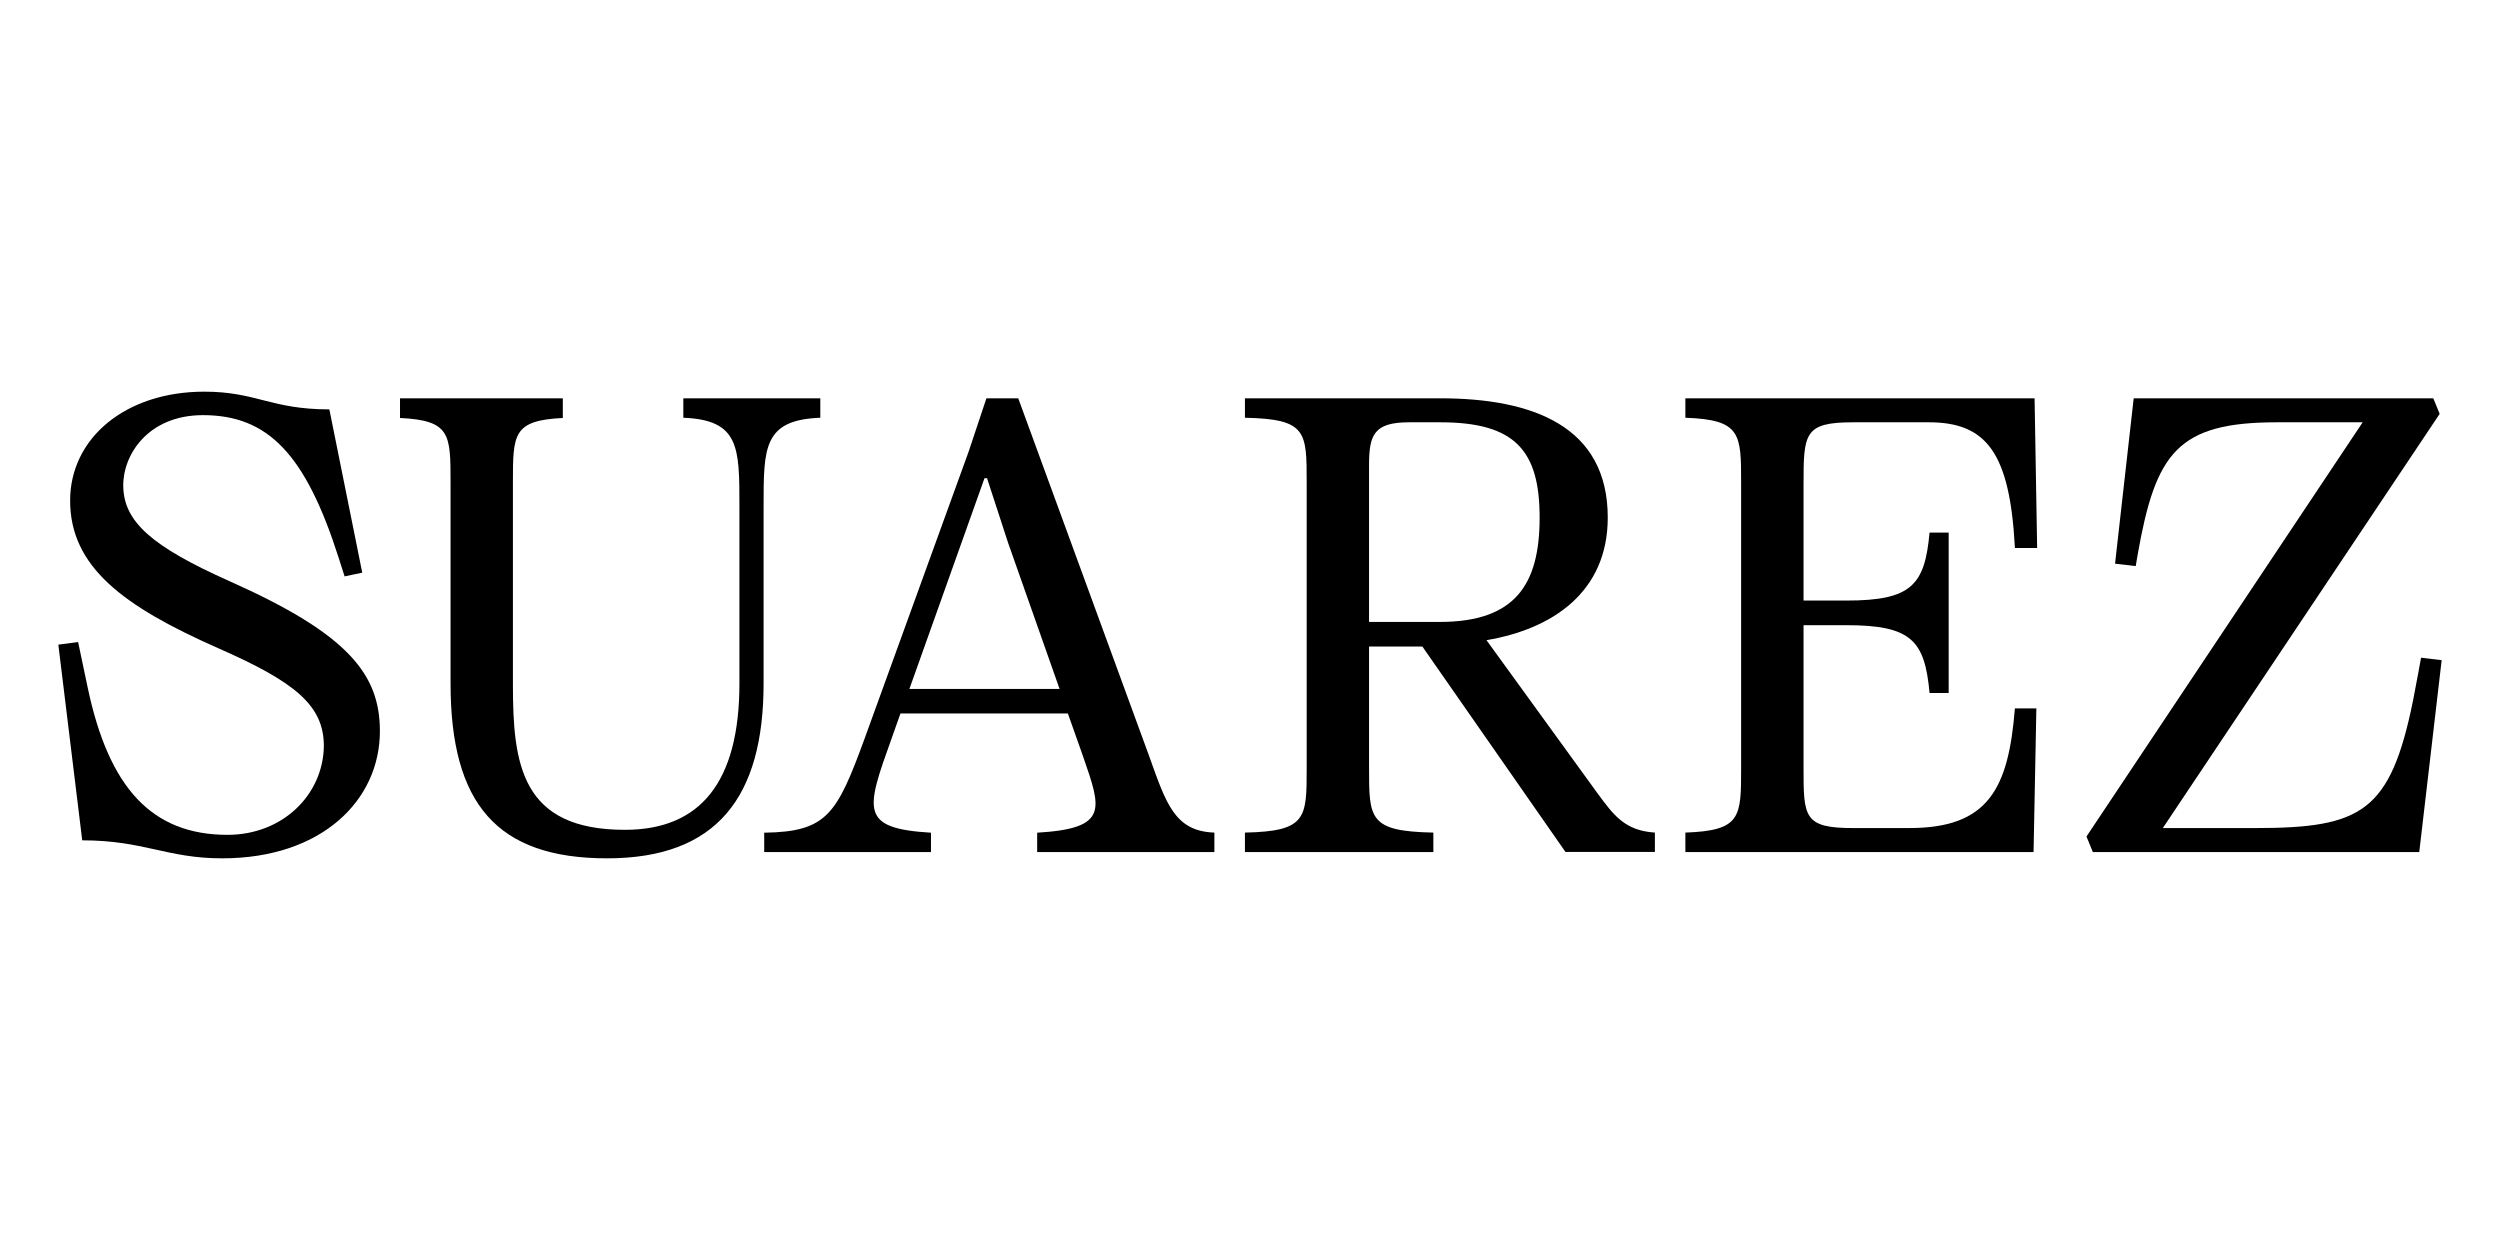 <svg width="300" height="150" viewBox="0 0 300 150" fill="none" xmlns="http://www.w3.org/2000/svg">
<g clip-path="url(#clip0_11206_286)">
<path d="M290.527 78.922C290.527 78.922 289.842 82.706 289.57 84.038C286.848 97.462 283.374 99.368 270.618 99.368H259.538L292.76 49.664L291.996 47.797H256.043L253.806 67.64L256.287 67.933C256.376 67.38 256.464 66.859 256.519 66.552C258.677 54.345 261.28 50.675 273.239 50.675H283.519L250.378 100.379L251.141 102.246H290.311L293 79.222L290.527 78.924V78.922Z" fill="black"/>
<path d="M10.518 82.485C13.057 94.563 18.233 100.181 27.305 100.181C33.921 100.181 38.782 95.371 38.863 89.526C38.863 84.656 35.435 81.847 26.189 77.787C14.793 72.758 8.415 68.02 8.415 60.067C8.415 52.6 15.031 47 24.515 47C30.774 47 32.482 49.126 39.523 49.126L43.47 68.719L41.352 69.167L40.625 66.891C36.663 54.511 32.169 49.817 24.356 49.817C17.74 49.817 14.712 54.627 14.791 58.362C14.87 62.583 18.138 65.556 27.622 69.777C41.809 76.107 45.587 80.925 45.587 87.742C45.587 96.02 38.621 103 26.666 103C19.997 103 17.289 100.84 9.867 100.84L7 77.358L9.372 77.04L10.518 82.487V82.485Z" fill="black"/>
<path d="M98.439 47.797H82V50.13C88.729 50.392 88.731 53.679 88.731 60.703V82.007C88.731 93.825 84.073 99.579 74.988 99.579C62.543 99.579 61.55 91.725 61.55 82.162V57.905C61.55 52.102 61.55 50.452 67.538 50.157V47.797H48.001V50.157C54.065 50.45 54.067 52.098 54.067 57.905V82.007C54.067 96.469 59.642 103 72.849 103C86.057 103 91.631 95.614 91.631 82.007V60.703C91.631 53.675 91.631 50.39 98.437 50.129V47.797H98.439Z" fill="black"/>
<path d="M137.923 90.798L122.189 47.797H118.369L116.23 54.215L103.779 88.554C100.419 97.755 99.233 99.808 91.706 99.924V102.244H111.717V99.924C103.121 99.41 103.909 97.217 106.987 88.632L108.056 85.616H128.145L129.978 90.798C132.158 97.111 133.078 99.409 124.46 99.924V102.244H145.726V99.911C140.977 99.746 139.95 96.461 137.921 90.798H137.923ZM109.126 82.678L118.14 57.386H118.444L120.965 65.12L127.151 82.676H109.125L109.126 82.678Z" fill="black"/>
<path d="M191.737 95.246L178.379 76.82C186.293 75.489 192.931 71.052 192.931 62.109C192.931 51.142 183.917 47.797 172.841 47.797H149.392V50.13C156.802 50.285 156.802 51.764 156.802 57.909V92.132C156.802 98.199 156.802 99.756 149.392 99.911V102.244H172.002V99.911C164.286 99.756 164.286 98.277 164.286 92.132V77.587H170.686L187.853 102.229H198.586V99.911C194.985 99.674 193.653 97.844 191.737 95.244V95.246ZM164.285 74.632V55.809C164.285 52.152 164.897 50.675 169.096 50.675H172.84C181.853 50.675 184.755 54.097 184.755 62.109C184.755 70.121 181.853 74.632 172.763 74.632H164.285Z" fill="black"/>
<path d="M229.136 99.368H222.381C216.424 99.368 216.424 98.046 216.424 92.056V75.022H221.566C229.389 75.022 230.971 76.874 231.547 83.159H233.84V63.912H231.547C230.971 70.212 229.395 72.067 221.564 72.067H216.424V58.142C216.424 51.997 216.501 50.675 222.381 50.675H231.47C238.421 50.675 241.171 54.409 241.781 65.611C241.783 65.657 241.787 65.708 241.788 65.76H244.457L244.15 47.797H202.245V50.13C208.935 50.366 208.935 52.047 208.935 57.985V92.132C208.935 98.072 208.935 99.672 202.245 99.911V102.244H244.027L244.364 85.005H241.787C241.022 94.652 238.59 99.366 229.133 99.366L229.136 99.368Z" fill="black"/>
</g>
<defs>
<clipPath id="clip0_11206_286">
<rect width="286" height="56" fill="white" transform="translate(7 47)"/>
</clipPath>
</defs>
</svg>
